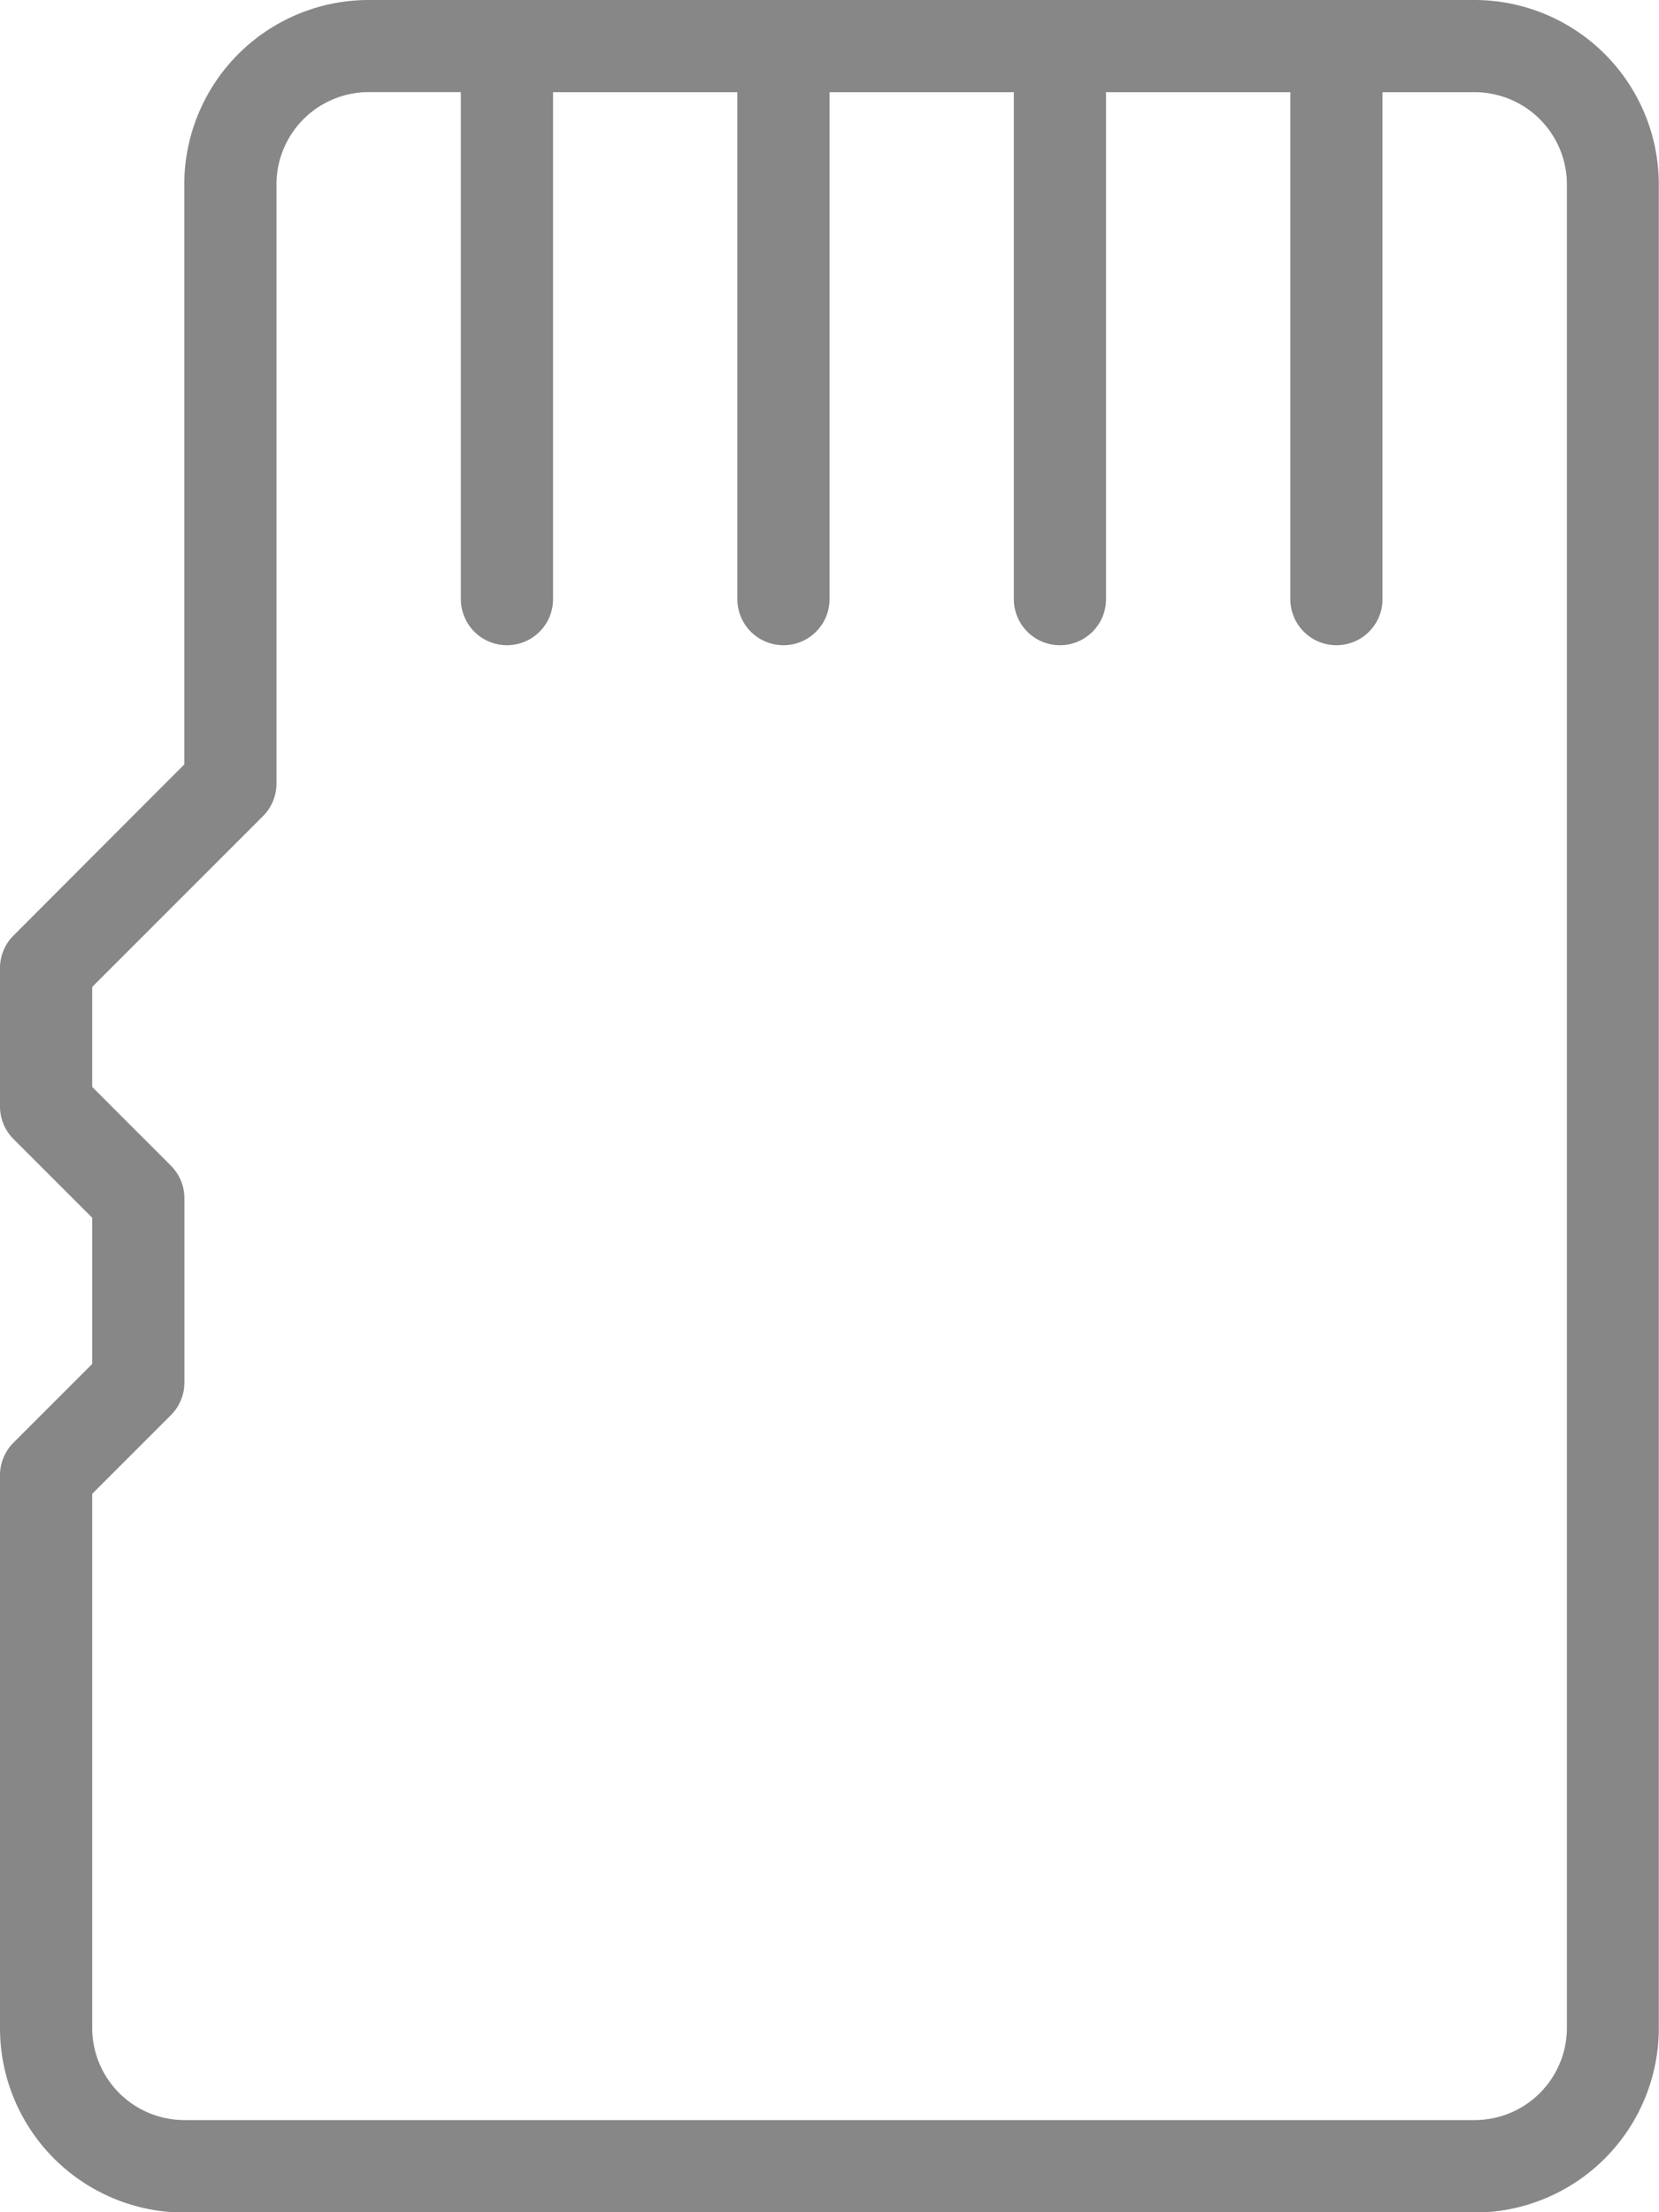 <svg xmlns="http://www.w3.org/2000/svg" width="17.203" height="22.937" viewBox="0 0 17.203 22.937">
  <g id="micro-sd" transform="translate(-63.999)">
    <g id="Group_246" data-name="Group 246" transform="translate(63.999)">
      <path id="Path_109" data-name="Path 109" d="M79.291,0H67.822A1.913,1.913,0,0,0,65.91,1.911V7.926L64.139,9.7a.477.477,0,0,0-.14.338v1.434a.478.478,0,0,0,.14.338l.816.816v1.516l-.816.816a.478.478,0,0,0-.14.338v5.734a1.913,1.913,0,0,0,1.912,1.911h13.38A1.913,1.913,0,0,0,81.2,21.026V1.911A1.913,1.913,0,0,0,79.291,0Zm.956,21.026a.957.957,0,0,1-.956.956H65.911a.957.957,0,0,1-.956-.956V15.489l.816-.816a.478.478,0,0,0,.14-.338V12.424a.478.478,0,0,0-.14-.338l-.816-.816V10.233l1.771-1.771a.478.478,0,0,0,.14-.338V1.911a.957.957,0,0,1,.956-.956h.956V6.212a.478.478,0,1,0,.956,0V.956h1.911V6.212a.478.478,0,1,0,.956,0V.956h1.911V6.212a.478.478,0,1,0,.956,0V.956h1.911V6.212a.478.478,0,0,0,.956,0V.956h.956a.957.957,0,0,1,.956.956V21.026Z" transform="translate(-63.999)" fill="#878787"/>
    </g>
  </g>
</svg>
